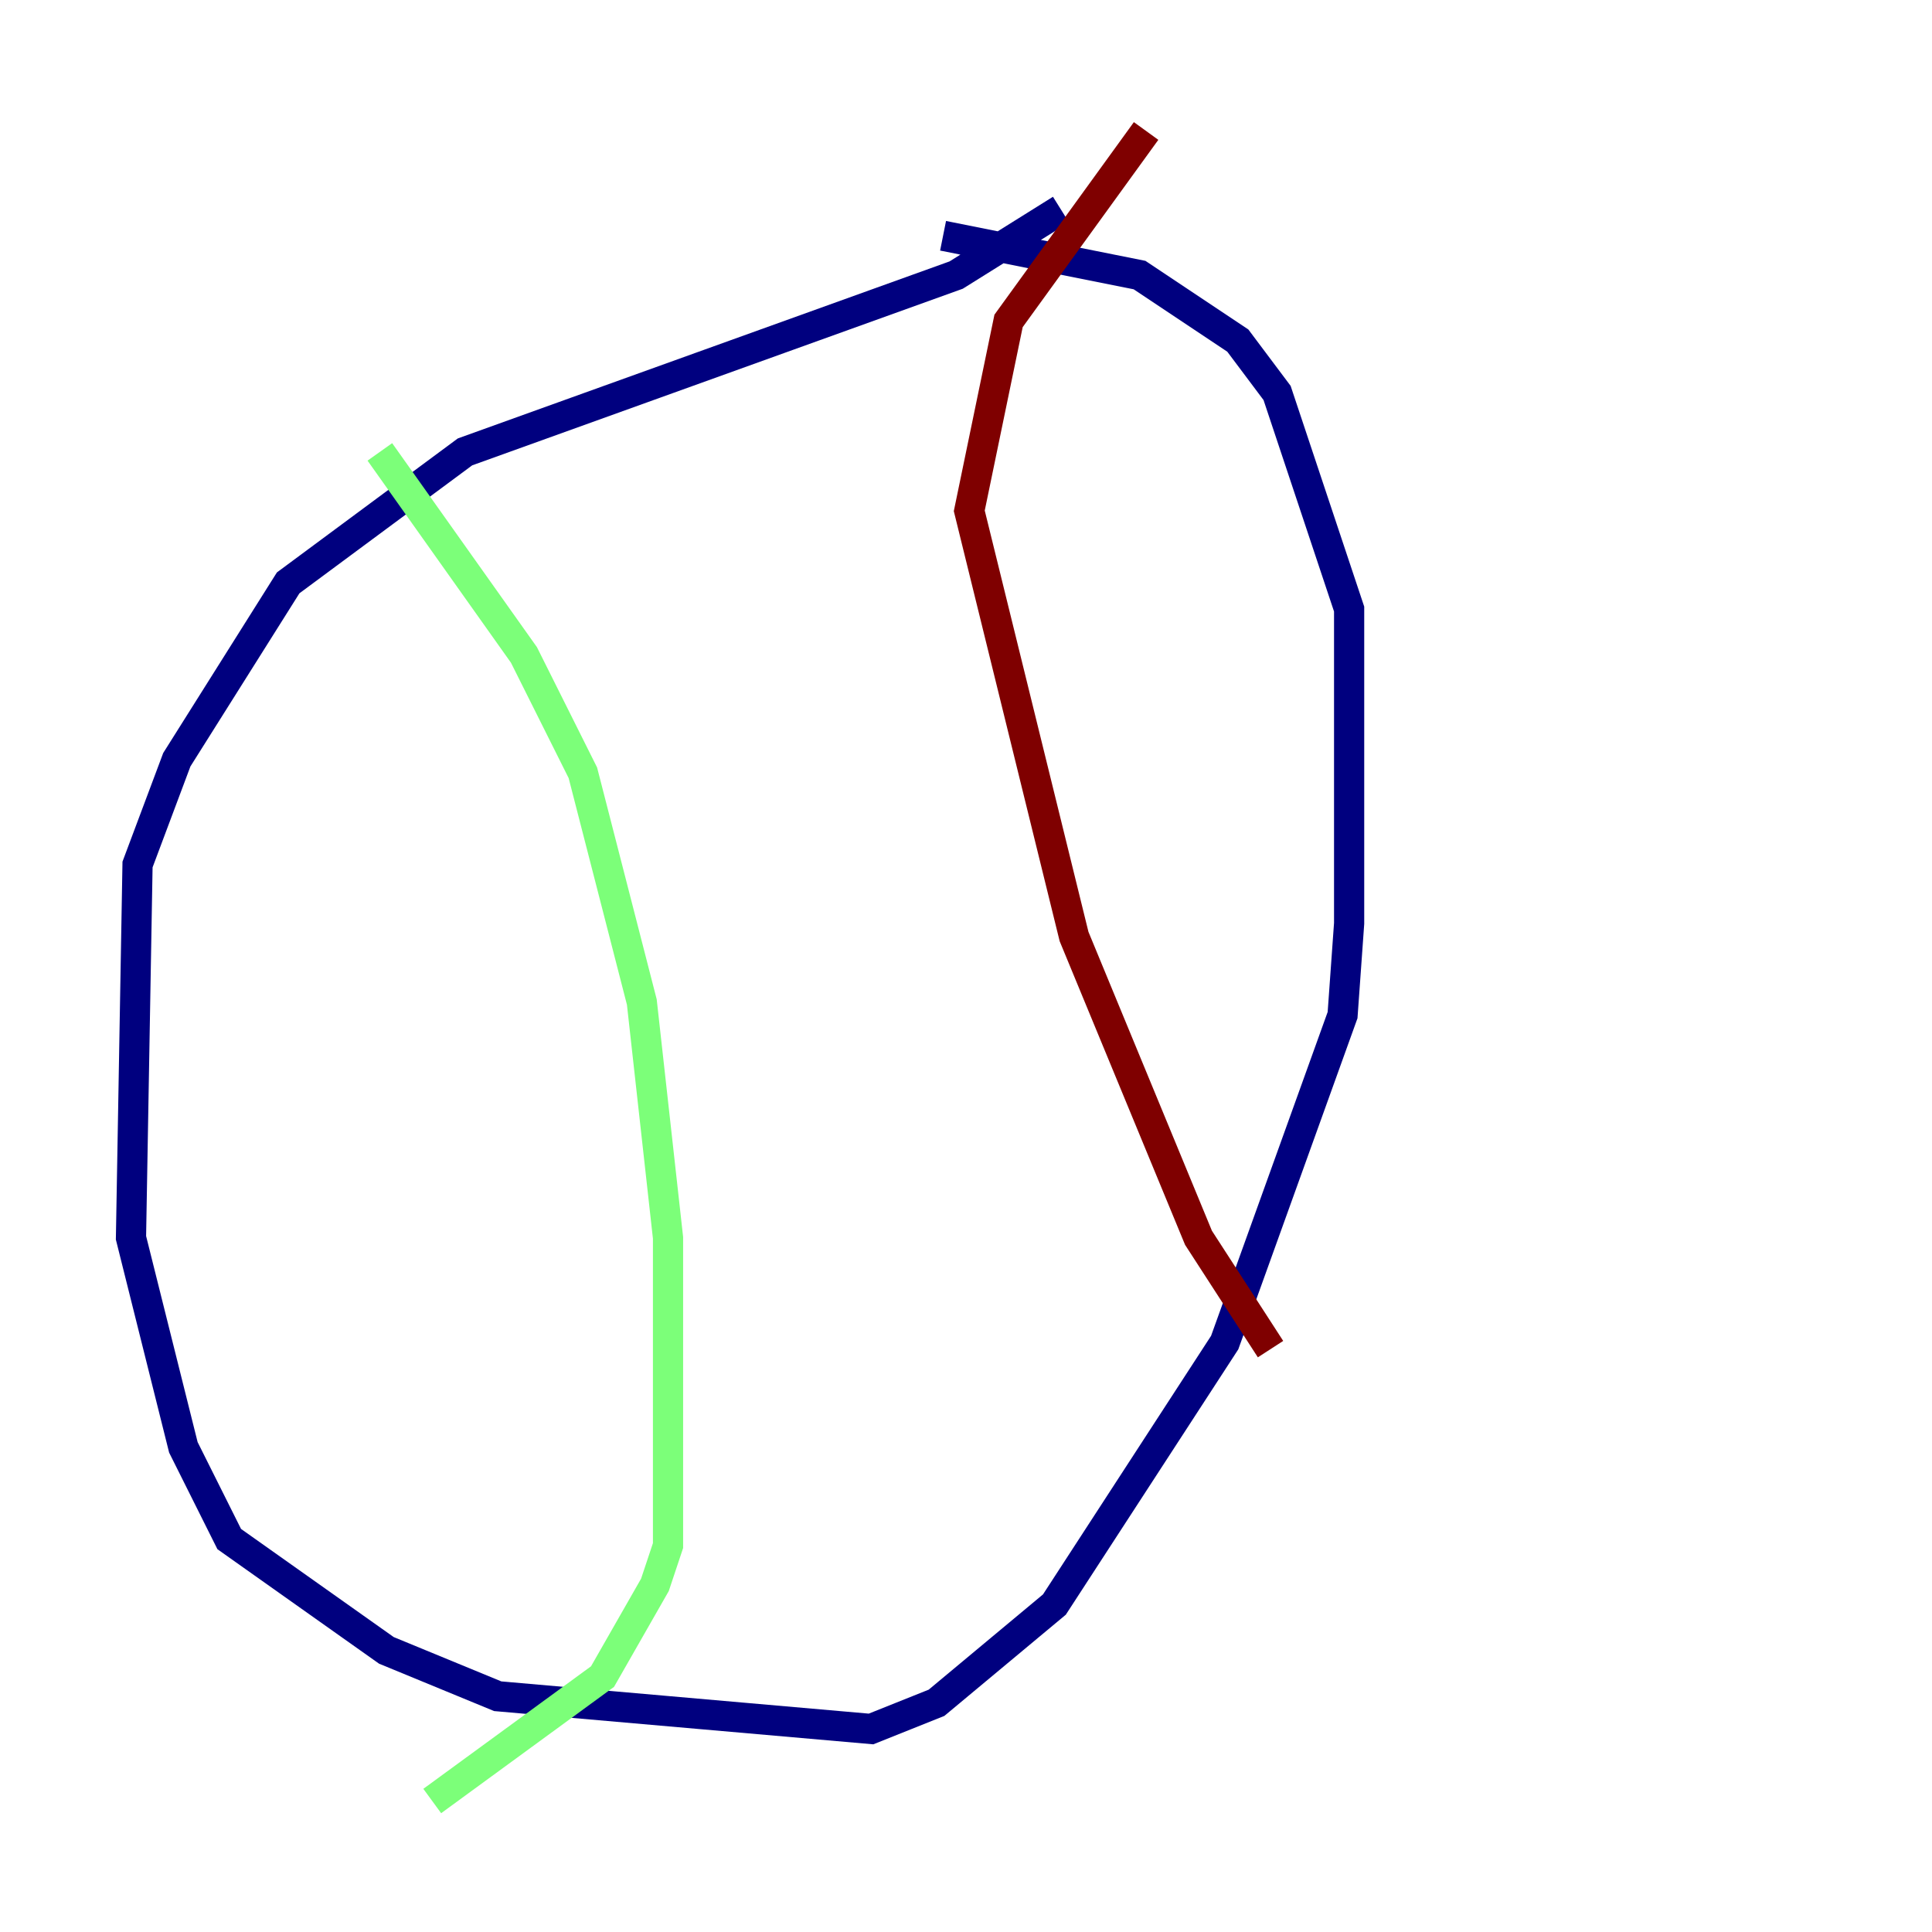<?xml version="1.0" encoding="utf-8" ?>
<svg baseProfile="tiny" height="128" version="1.2" viewBox="0,0,128,128" width="128" xmlns="http://www.w3.org/2000/svg" xmlns:ev="http://www.w3.org/2001/xml-events" xmlns:xlink="http://www.w3.org/1999/xlink"><defs /><polyline fill="none" points="70.291,13.885 63.349,18.224 30.807,29.939 19.091,38.617 11.715,50.332 9.112,57.275 8.678,82.007 12.149,95.891 15.186,101.966 25.6,109.342 32.976,112.38 57.709,114.549 62.047,112.814 69.858,106.305 81.139,88.949 88.949,67.254 89.383,61.18 89.383,40.352 84.61,26.034 82.007,22.563 75.498,18.224 62.481,15.62" stroke="#00007f" stroke-width="2" /><polyline fill="none" points="25.166,29.939 34.712,43.39 38.617,51.2 42.522,66.386 44.258,82.007 44.258,102.4 43.39,105.003 39.919,111.078 28.637,119.322" stroke="#7cff79" stroke-width="2" /><polyline fill="none" points="75.932,8.678 66.82,21.261 64.217,33.844 71.159,62.047 79.403,82.007 84.176,89.383" stroke="#7f0000" stroke-width="2" /></svg>